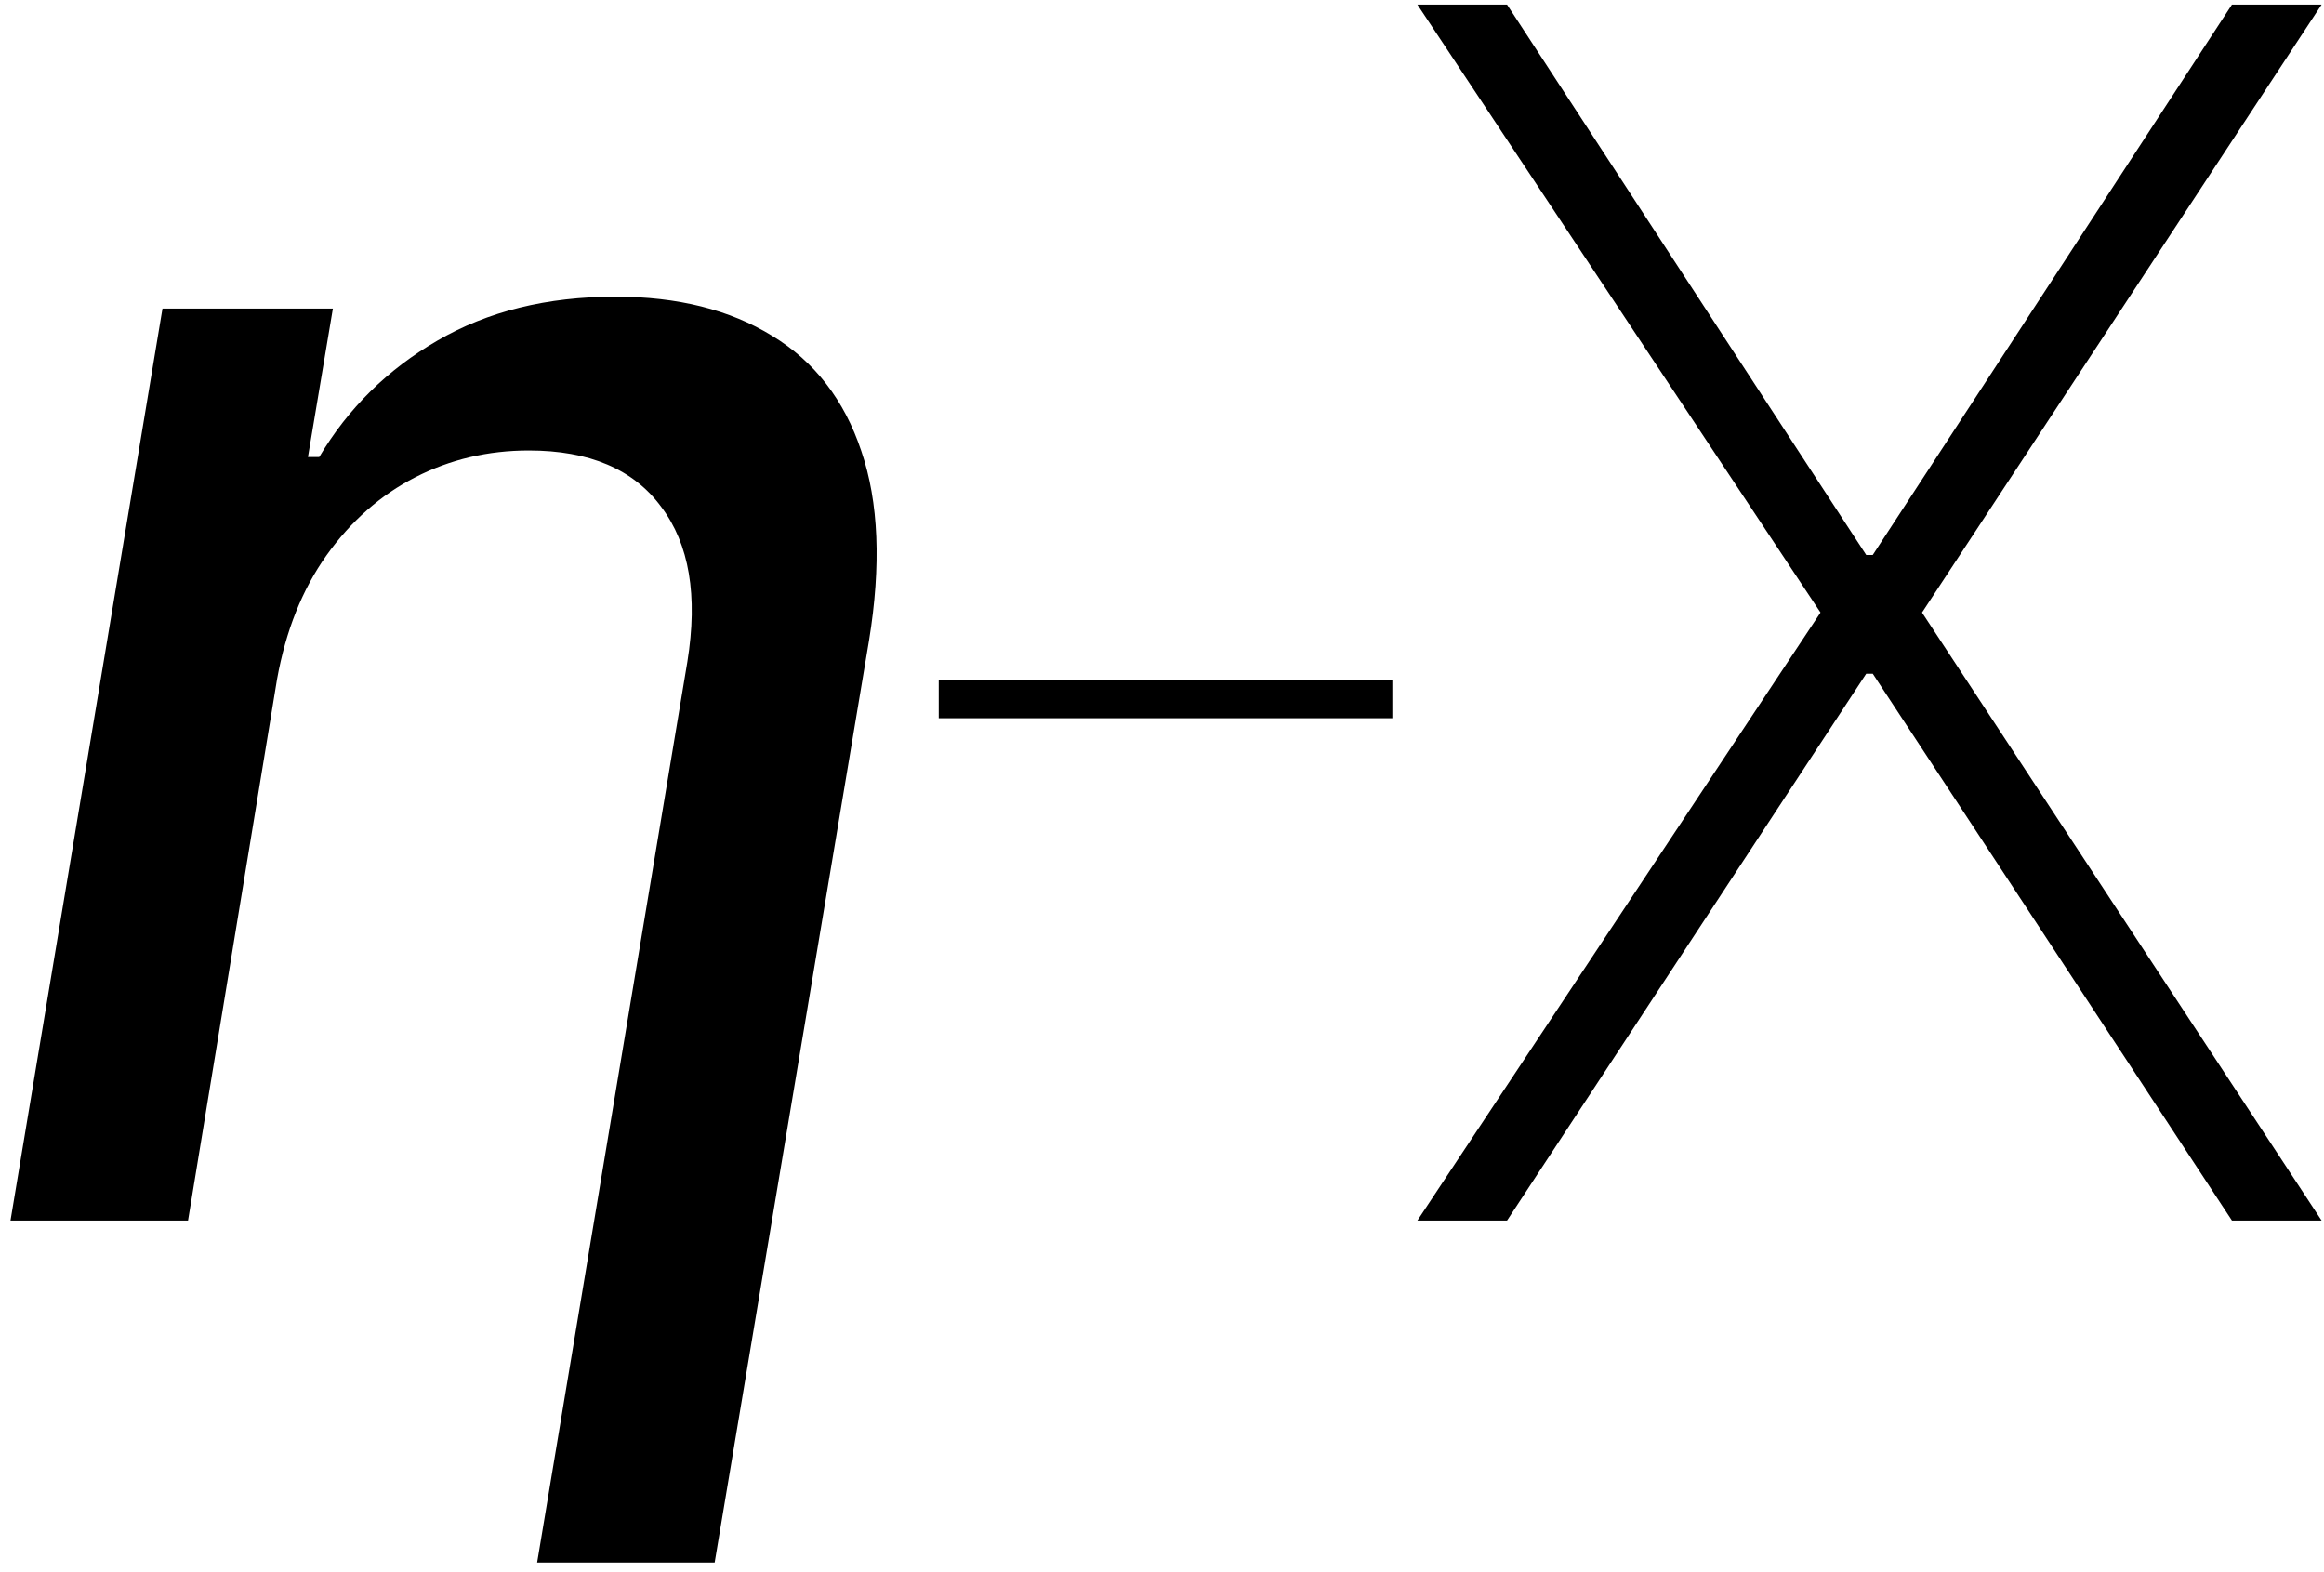 <svg width="139" height="94" viewBox="0 0 139 94" fill="#000" xmlns="http://www.w3.org/2000/svg">
<path d="M16.572 40.614L11.246 73H0.628L9.719 18.454H19.91L18.419 27.332H19.094C20.822 24.421 23.178 22.1 26.16 20.372C29.167 18.62 32.718 17.744 36.814 17.744C40.531 17.744 43.656 18.526 46.189 20.088C48.722 21.627 50.498 23.923 51.516 26.977C52.557 30.031 52.711 33.807 51.977 38.305L42.744 93.454H32.126L41.111 39.584C41.75 35.63 41.229 32.541 39.548 30.315C37.891 28.066 35.251 26.942 31.629 26.942C29.191 26.942 26.93 27.474 24.847 28.54C22.763 29.605 20.988 31.168 19.52 33.227C18.076 35.263 17.093 37.725 16.572 40.614ZM83.277 40.685V42.957H56.146V40.685H83.277ZM90.136 0.273L111.62 33.192H112.011L133.495 0.273H138.858L114.958 36.636L138.858 73H133.495L112.011 40.294H111.62L90.136 73H84.774L108.886 36.636L84.774 0.273H90.136Z" fill="#000"/>
</svg>
